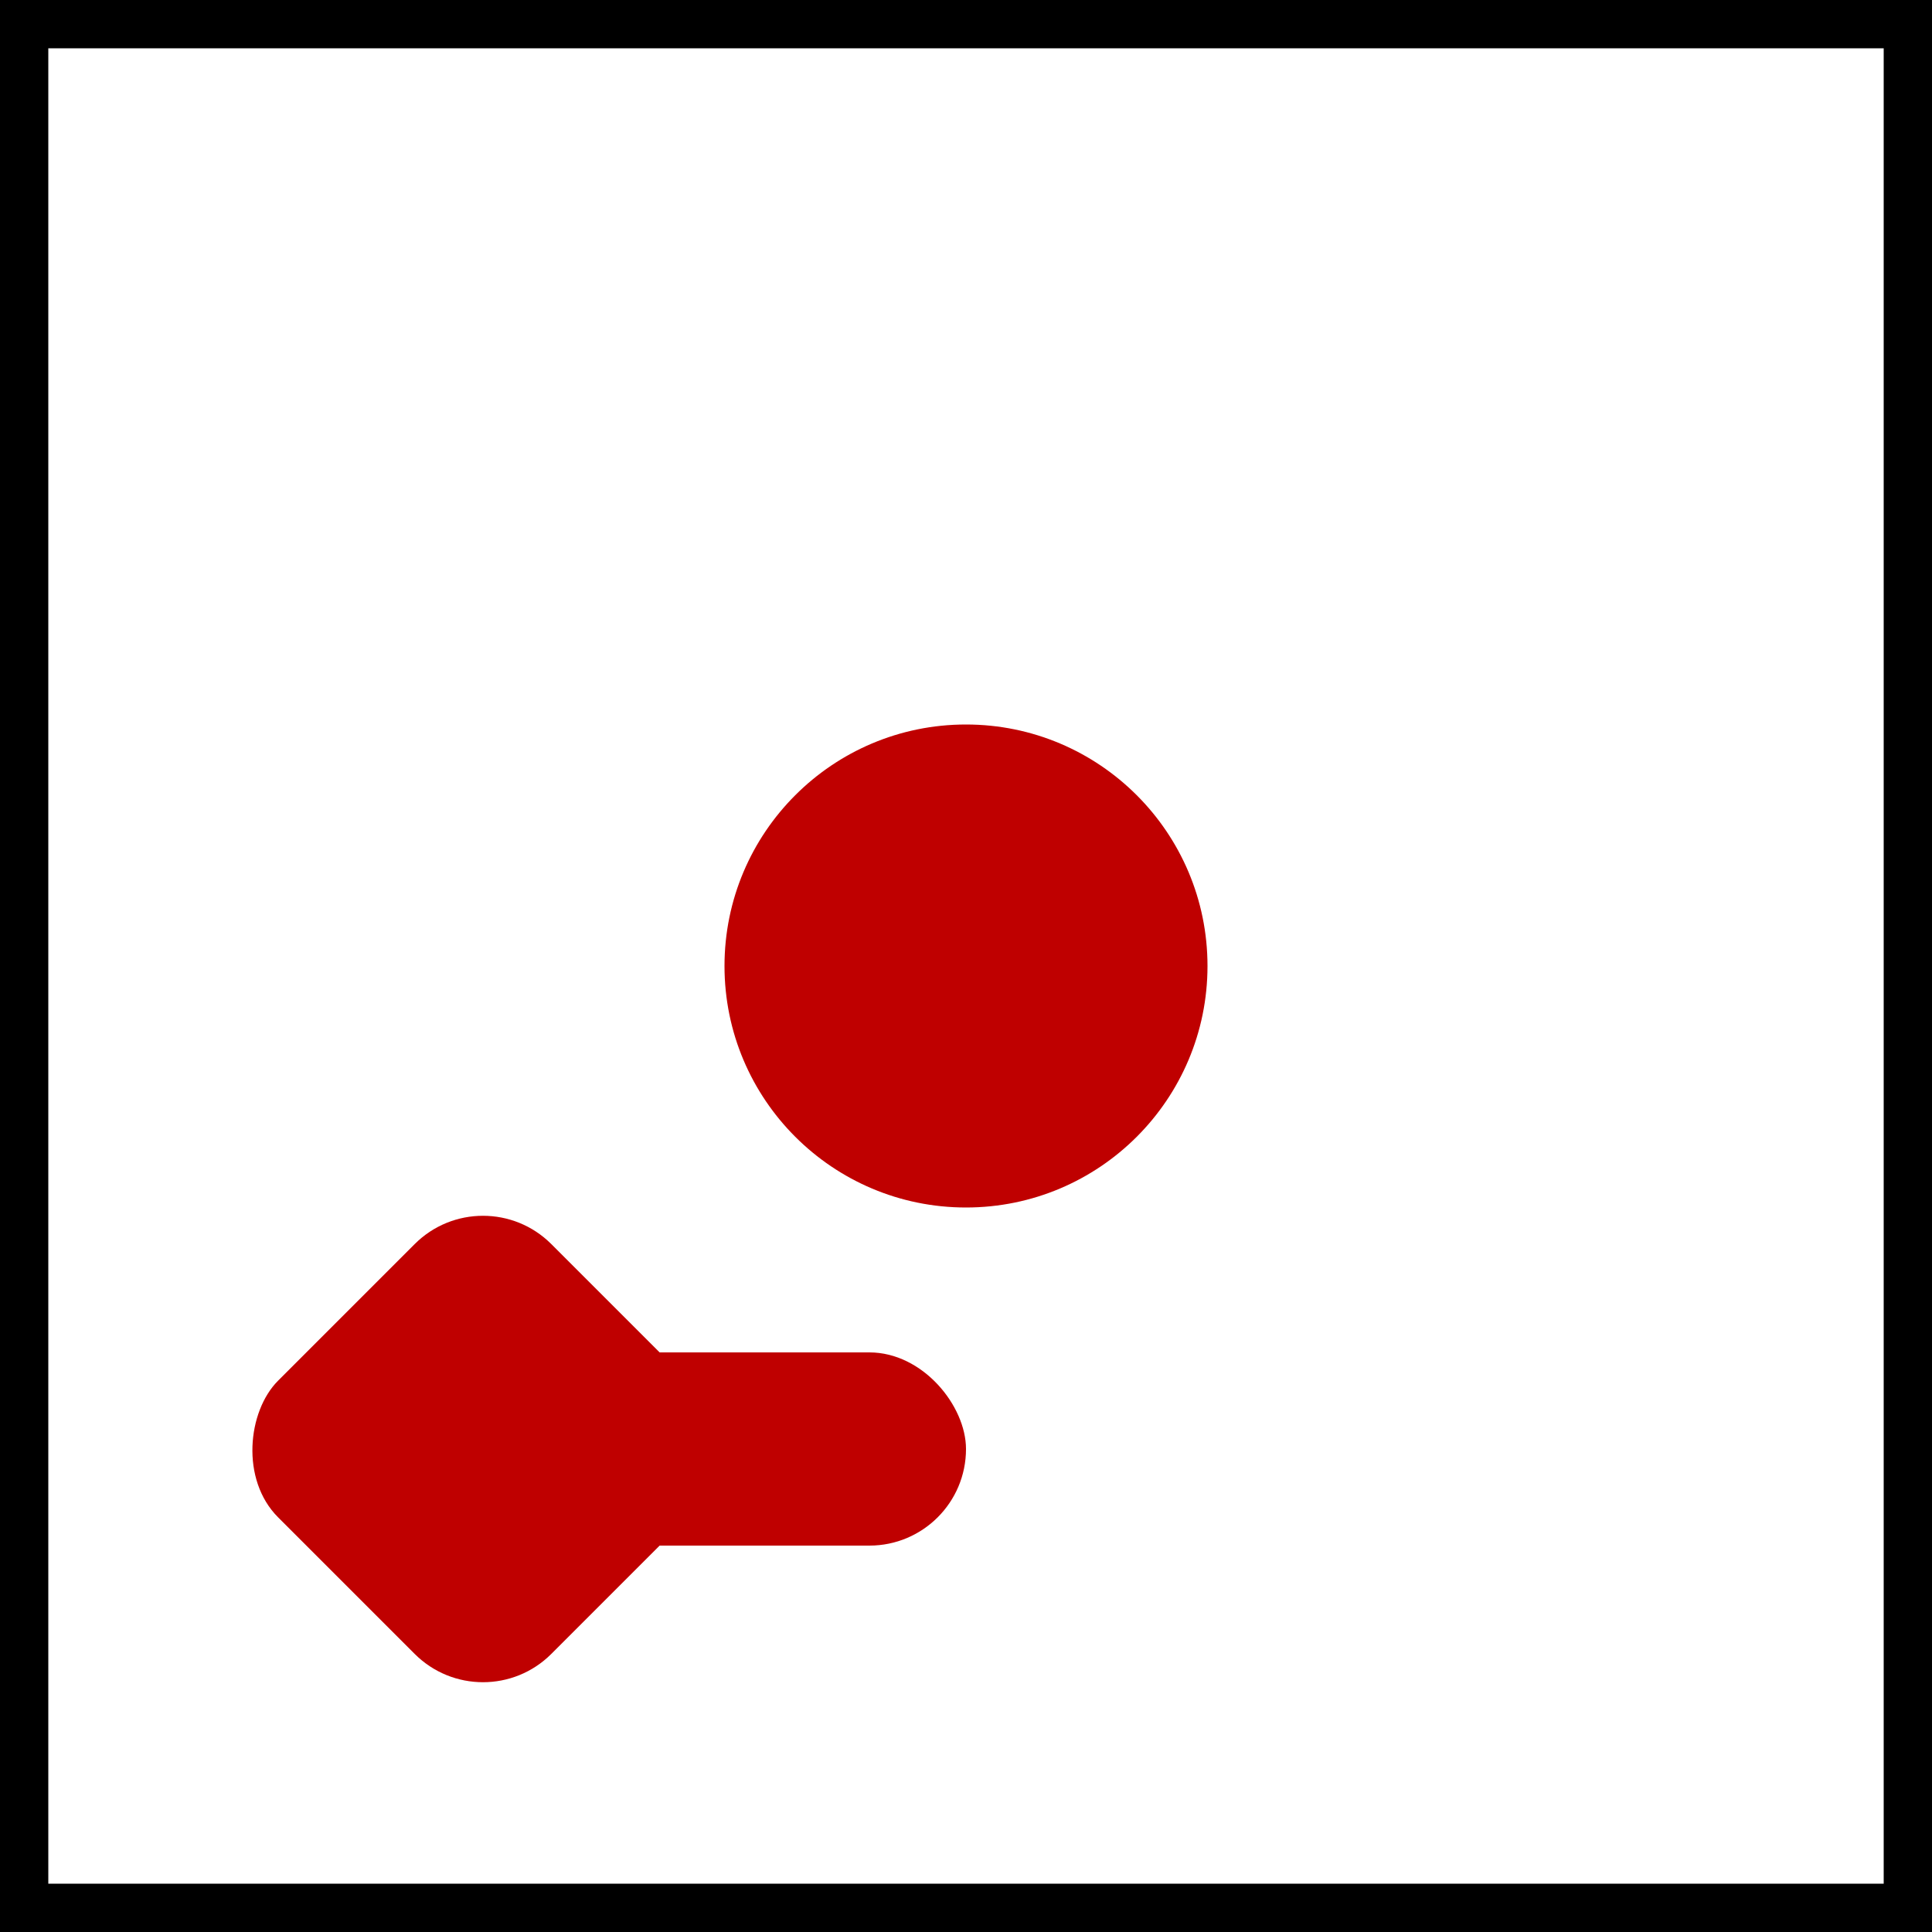 <svg viewBox="0 0 20 20" xmlns="http://www.w3.org/2000/svg">
	<rect x="0" y="0" width="20" height="20" fill="#333333" stroke="none"/>
	<rect stroke="black" fill="white" x="0" y="0" width="20" height="20"/>
	<g fill="rgb(191,0,0)">
		<circle cx="10" cy="10" r="2.5"/>
		<rect width="7" height='2' x="3" y="14" rx="1"/>
		<g>
			<rect transform="rotate(45,5,15)" width="4" height="4" x="3" y="13" rx="1" />
		</g>
	</g>
</svg>